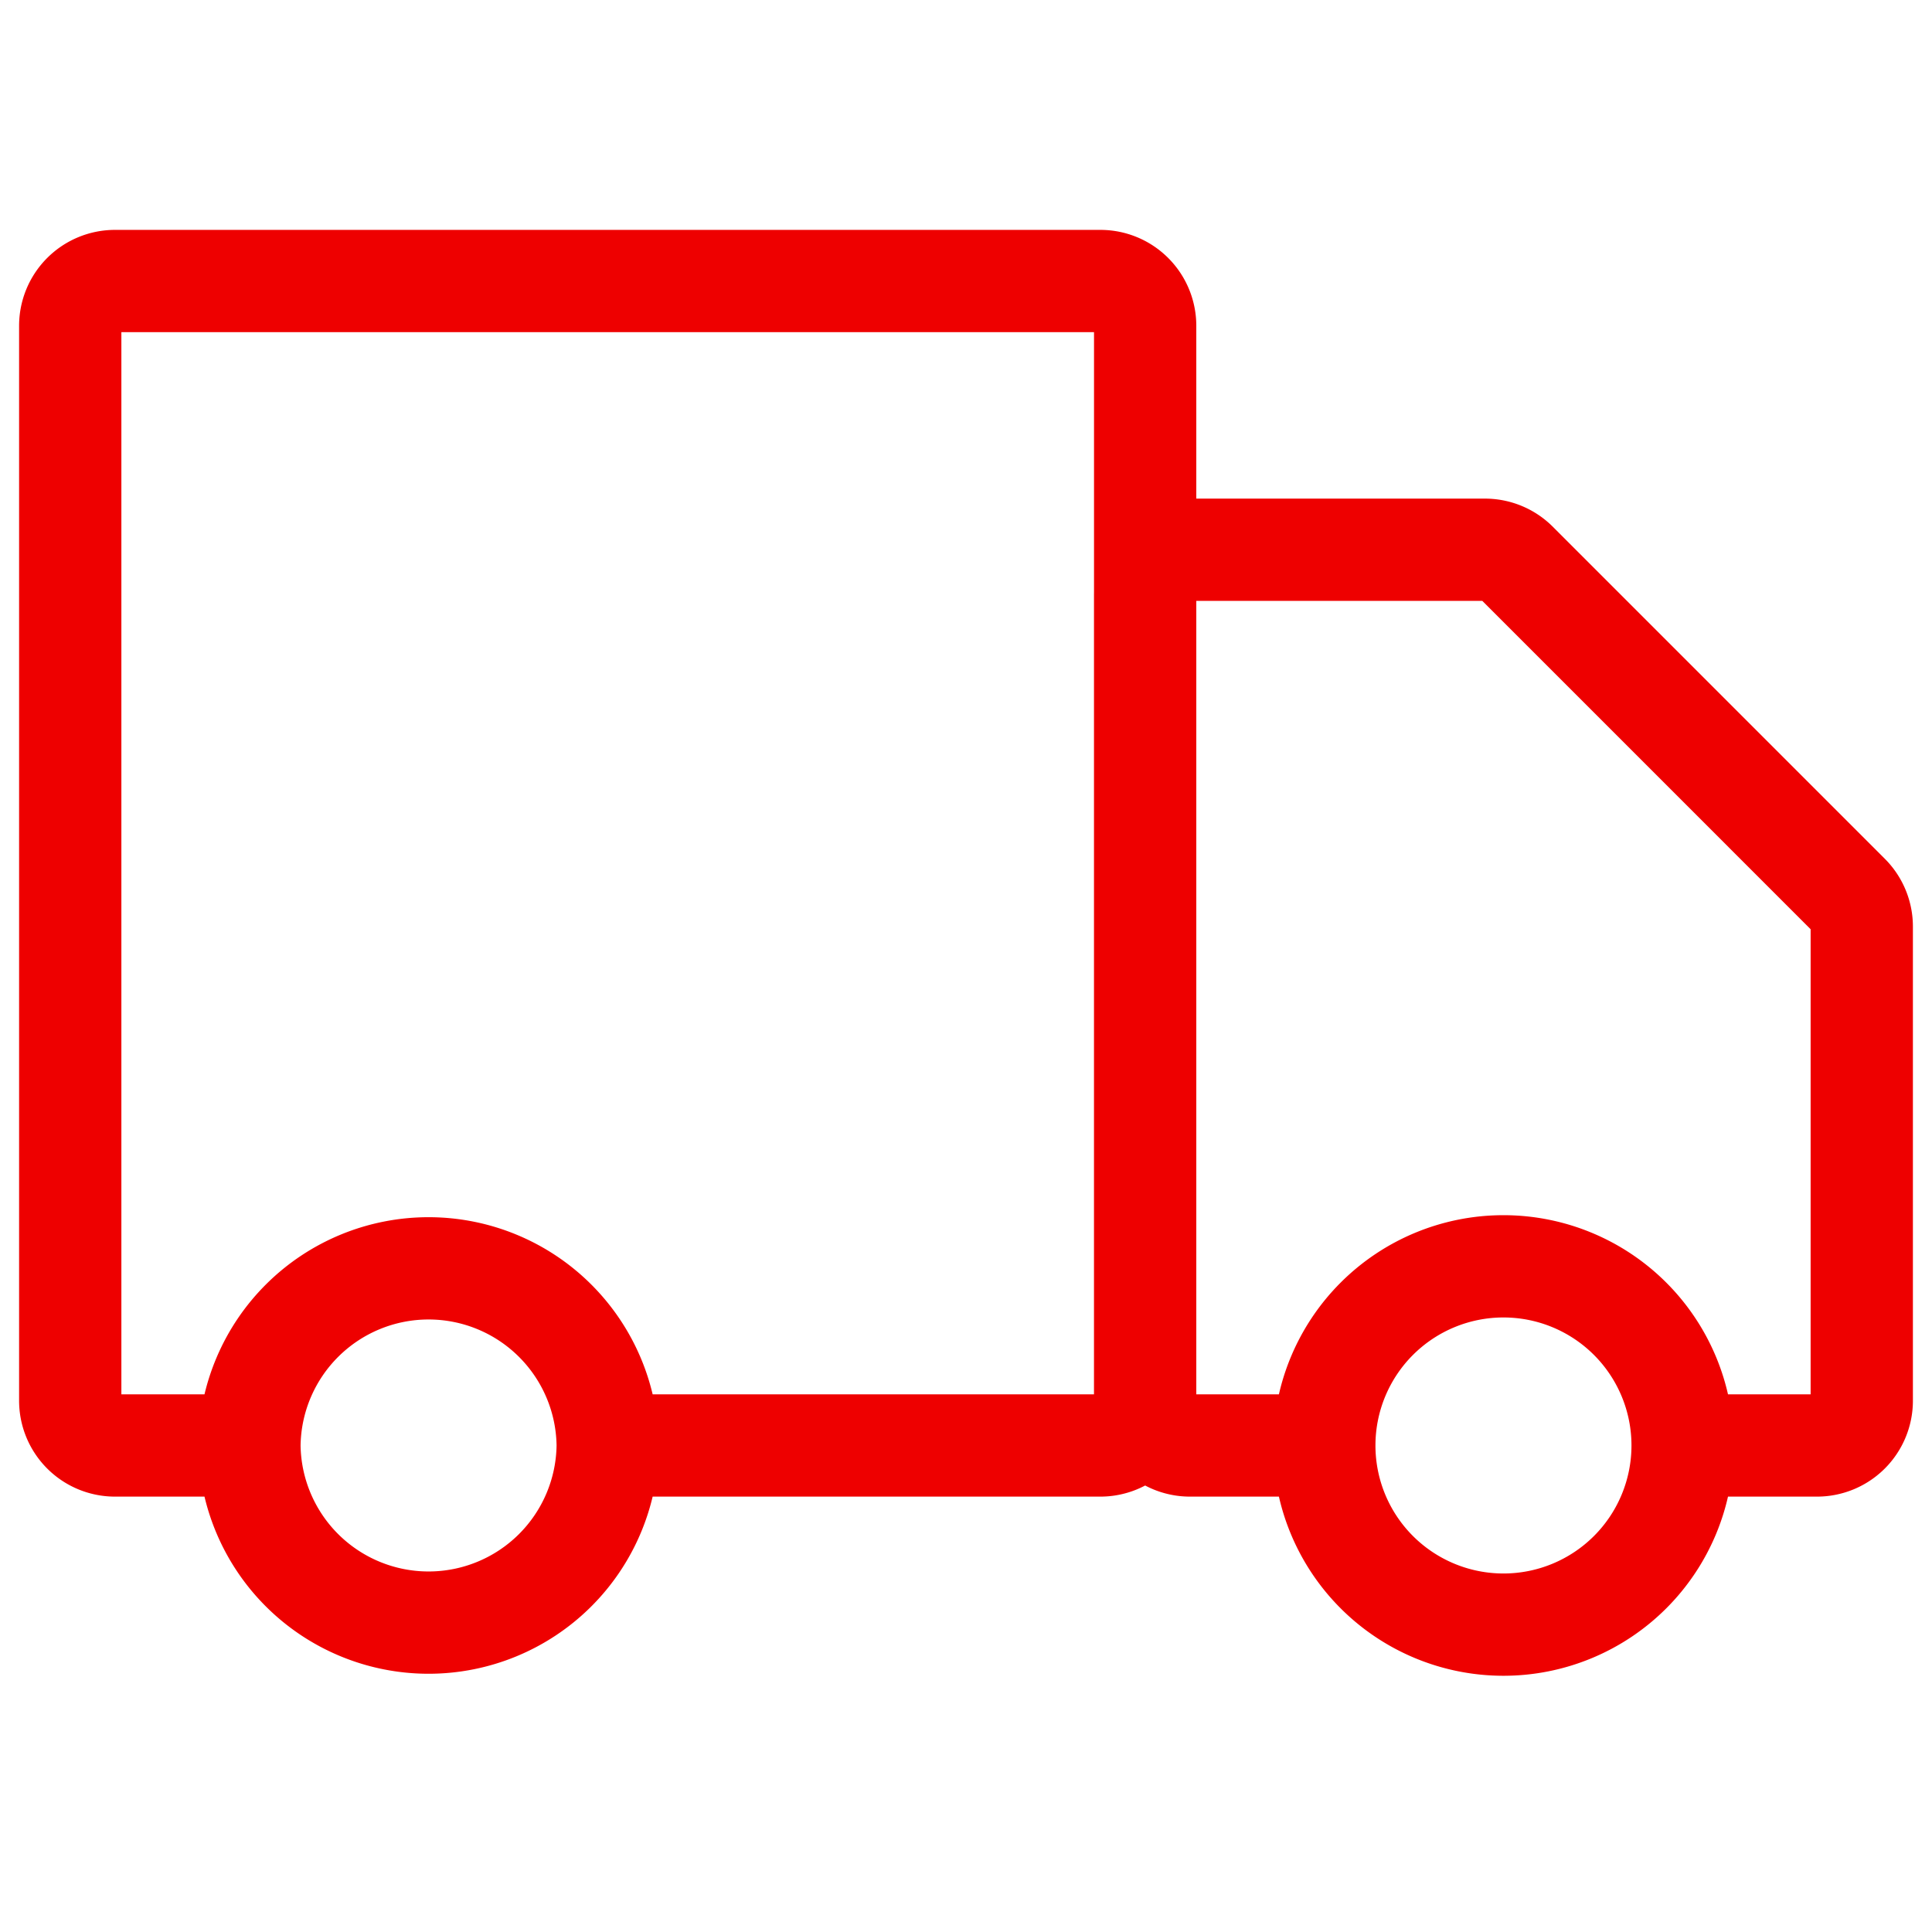<svg width="85" height="85" fill="none" xmlns="http://www.w3.org/2000/svg"><path d="M50.382 61.625v-47.29a1.97 1.97 0 00-1.97-1.971H5.061a1.97 1.97 0 00-1.971 1.97v47.291a1.97 1.97 0 001.97 1.97h5.912m39.409-1.97a1.97 1.97 0 01-1.97 1.97H26.735m23.646-1.97V26.157a1.97 1.97 0 011.97-1.97H65.33a1.97 1.97 0 011.394.576l14.609 14.61c.37.37.577.87.577 1.393v20.859a1.97 1.97 0 01-1.97 1.97h-5.912m-23.645-1.97a1.97 1.97 0 001.97 1.97h5.912m-47.291 0a7.882 7.882 0 0015.763 0m-15.763 0a7.882 7.882 0 0115.763 0m31.527 0a7.882 7.882 0 0015.764 0m-15.764 0a7.882 7.882 0 0115.764 0" stroke="#E00" stroke-width="4.5"/></svg>